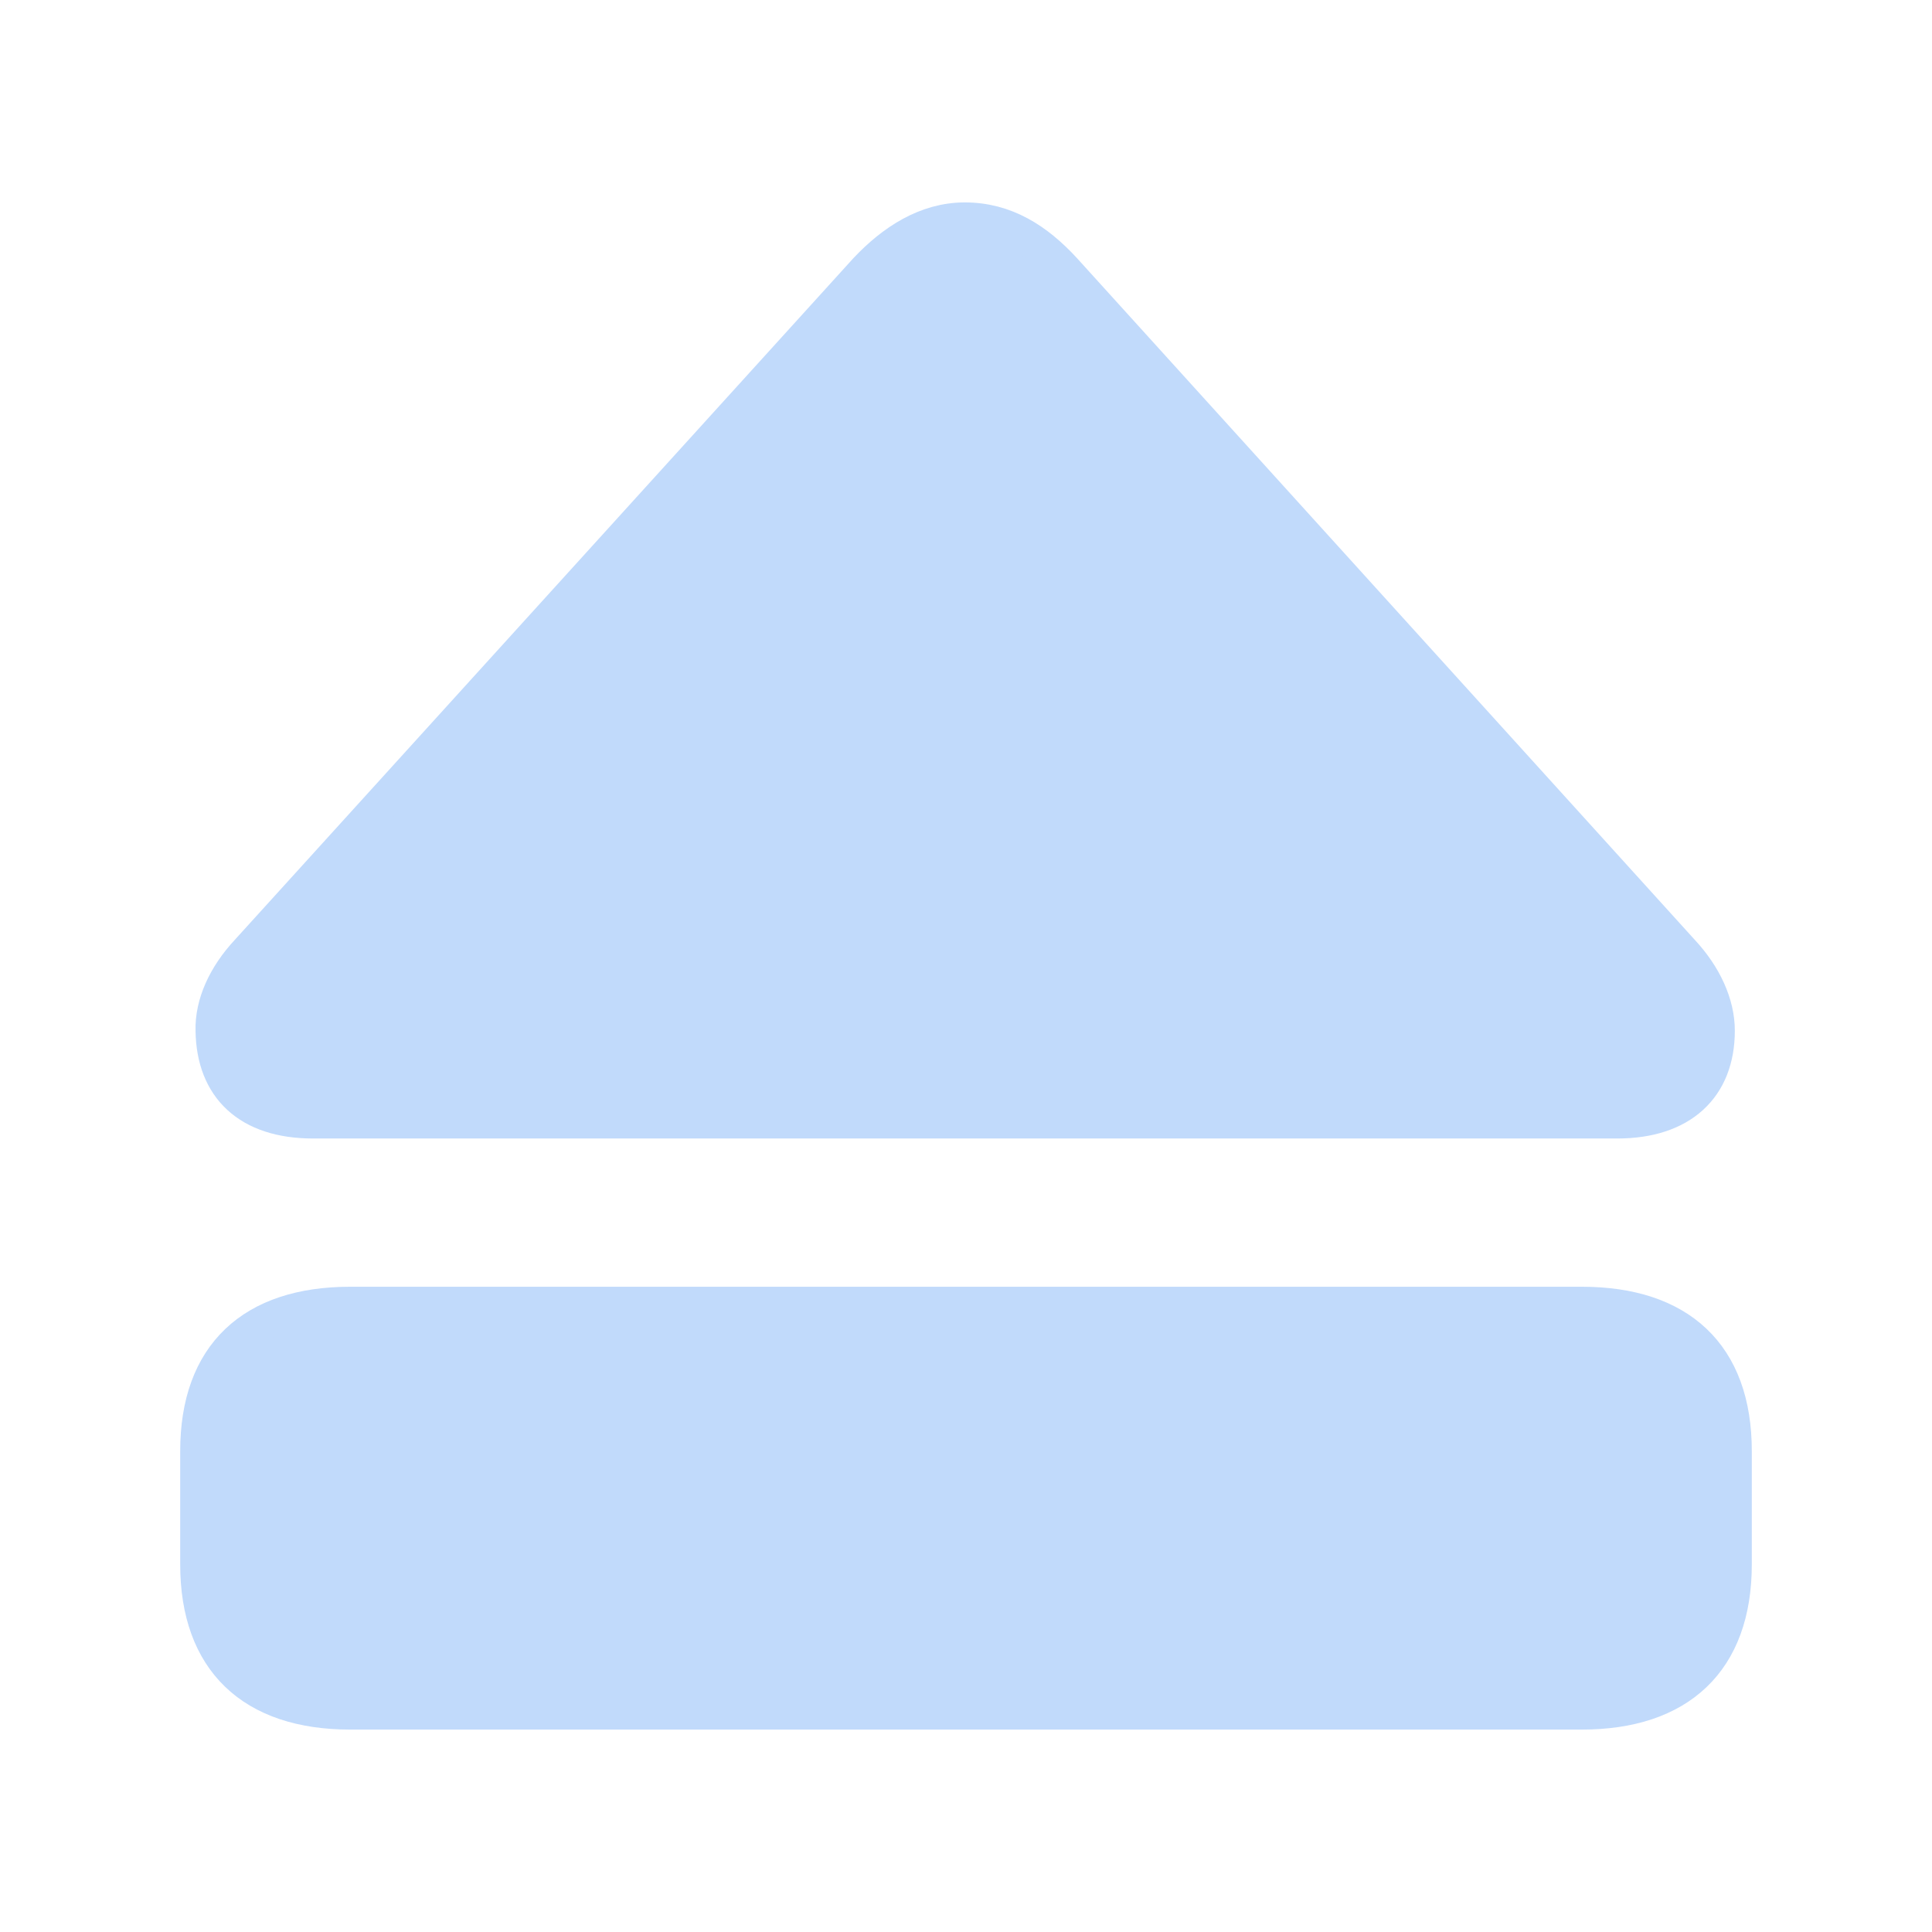 <!DOCTYPE svg PUBLIC "-//W3C//DTD SVG 1.1//EN" "http://www.w3.org/Graphics/SVG/1.1/DTD/svg11.dtd">
<!-- Uploaded to: SVG Repo, www.svgrepo.com, Transformed by: SVG Repo Mixer Tools -->
<svg fill="#c1dafb" width="800px" height="800px" viewBox="0 0 56 56" xmlns="http://www.w3.org/2000/svg" stroke="#c1dafb">
<g id="SVGRepo_bgCarrier" stroke-width="0"/>
<g id="SVGRepo_tracerCarrier" stroke-linecap="round" stroke-linejoin="round"/>
<g id="SVGRepo_iconCarrier">
<path d="M 46.879 32.5 C 48.731 32.5 49.785 31.516 49.785 29.875 C 49.785 29.102 49.41 28.281 48.754 27.578 L 30.848 7.82 C 30.051 6.953 29.137 6.367 27.965 6.367 C 26.84 6.367 25.879 7 25.106 7.82 L 7.176 27.578 C 6.52 28.281 6.145 29.102 6.168 29.875 C 6.191 31.516 7.199 32.5 9.074 32.5 Z M 45.848 37.797 L 10.152 37.797 C 7.316 37.797 5.723 39.273 5.723 42.062 L 5.723 45.344 C 5.723 48.133 7.316 49.633 10.152 49.633 L 45.848 49.633 C 48.66 49.633 50.277 48.156 50.277 45.344 L 50.277 42.062 C 50.277 39.25 48.66 37.797 45.848 37.797 Z"/>
</g>
</svg>